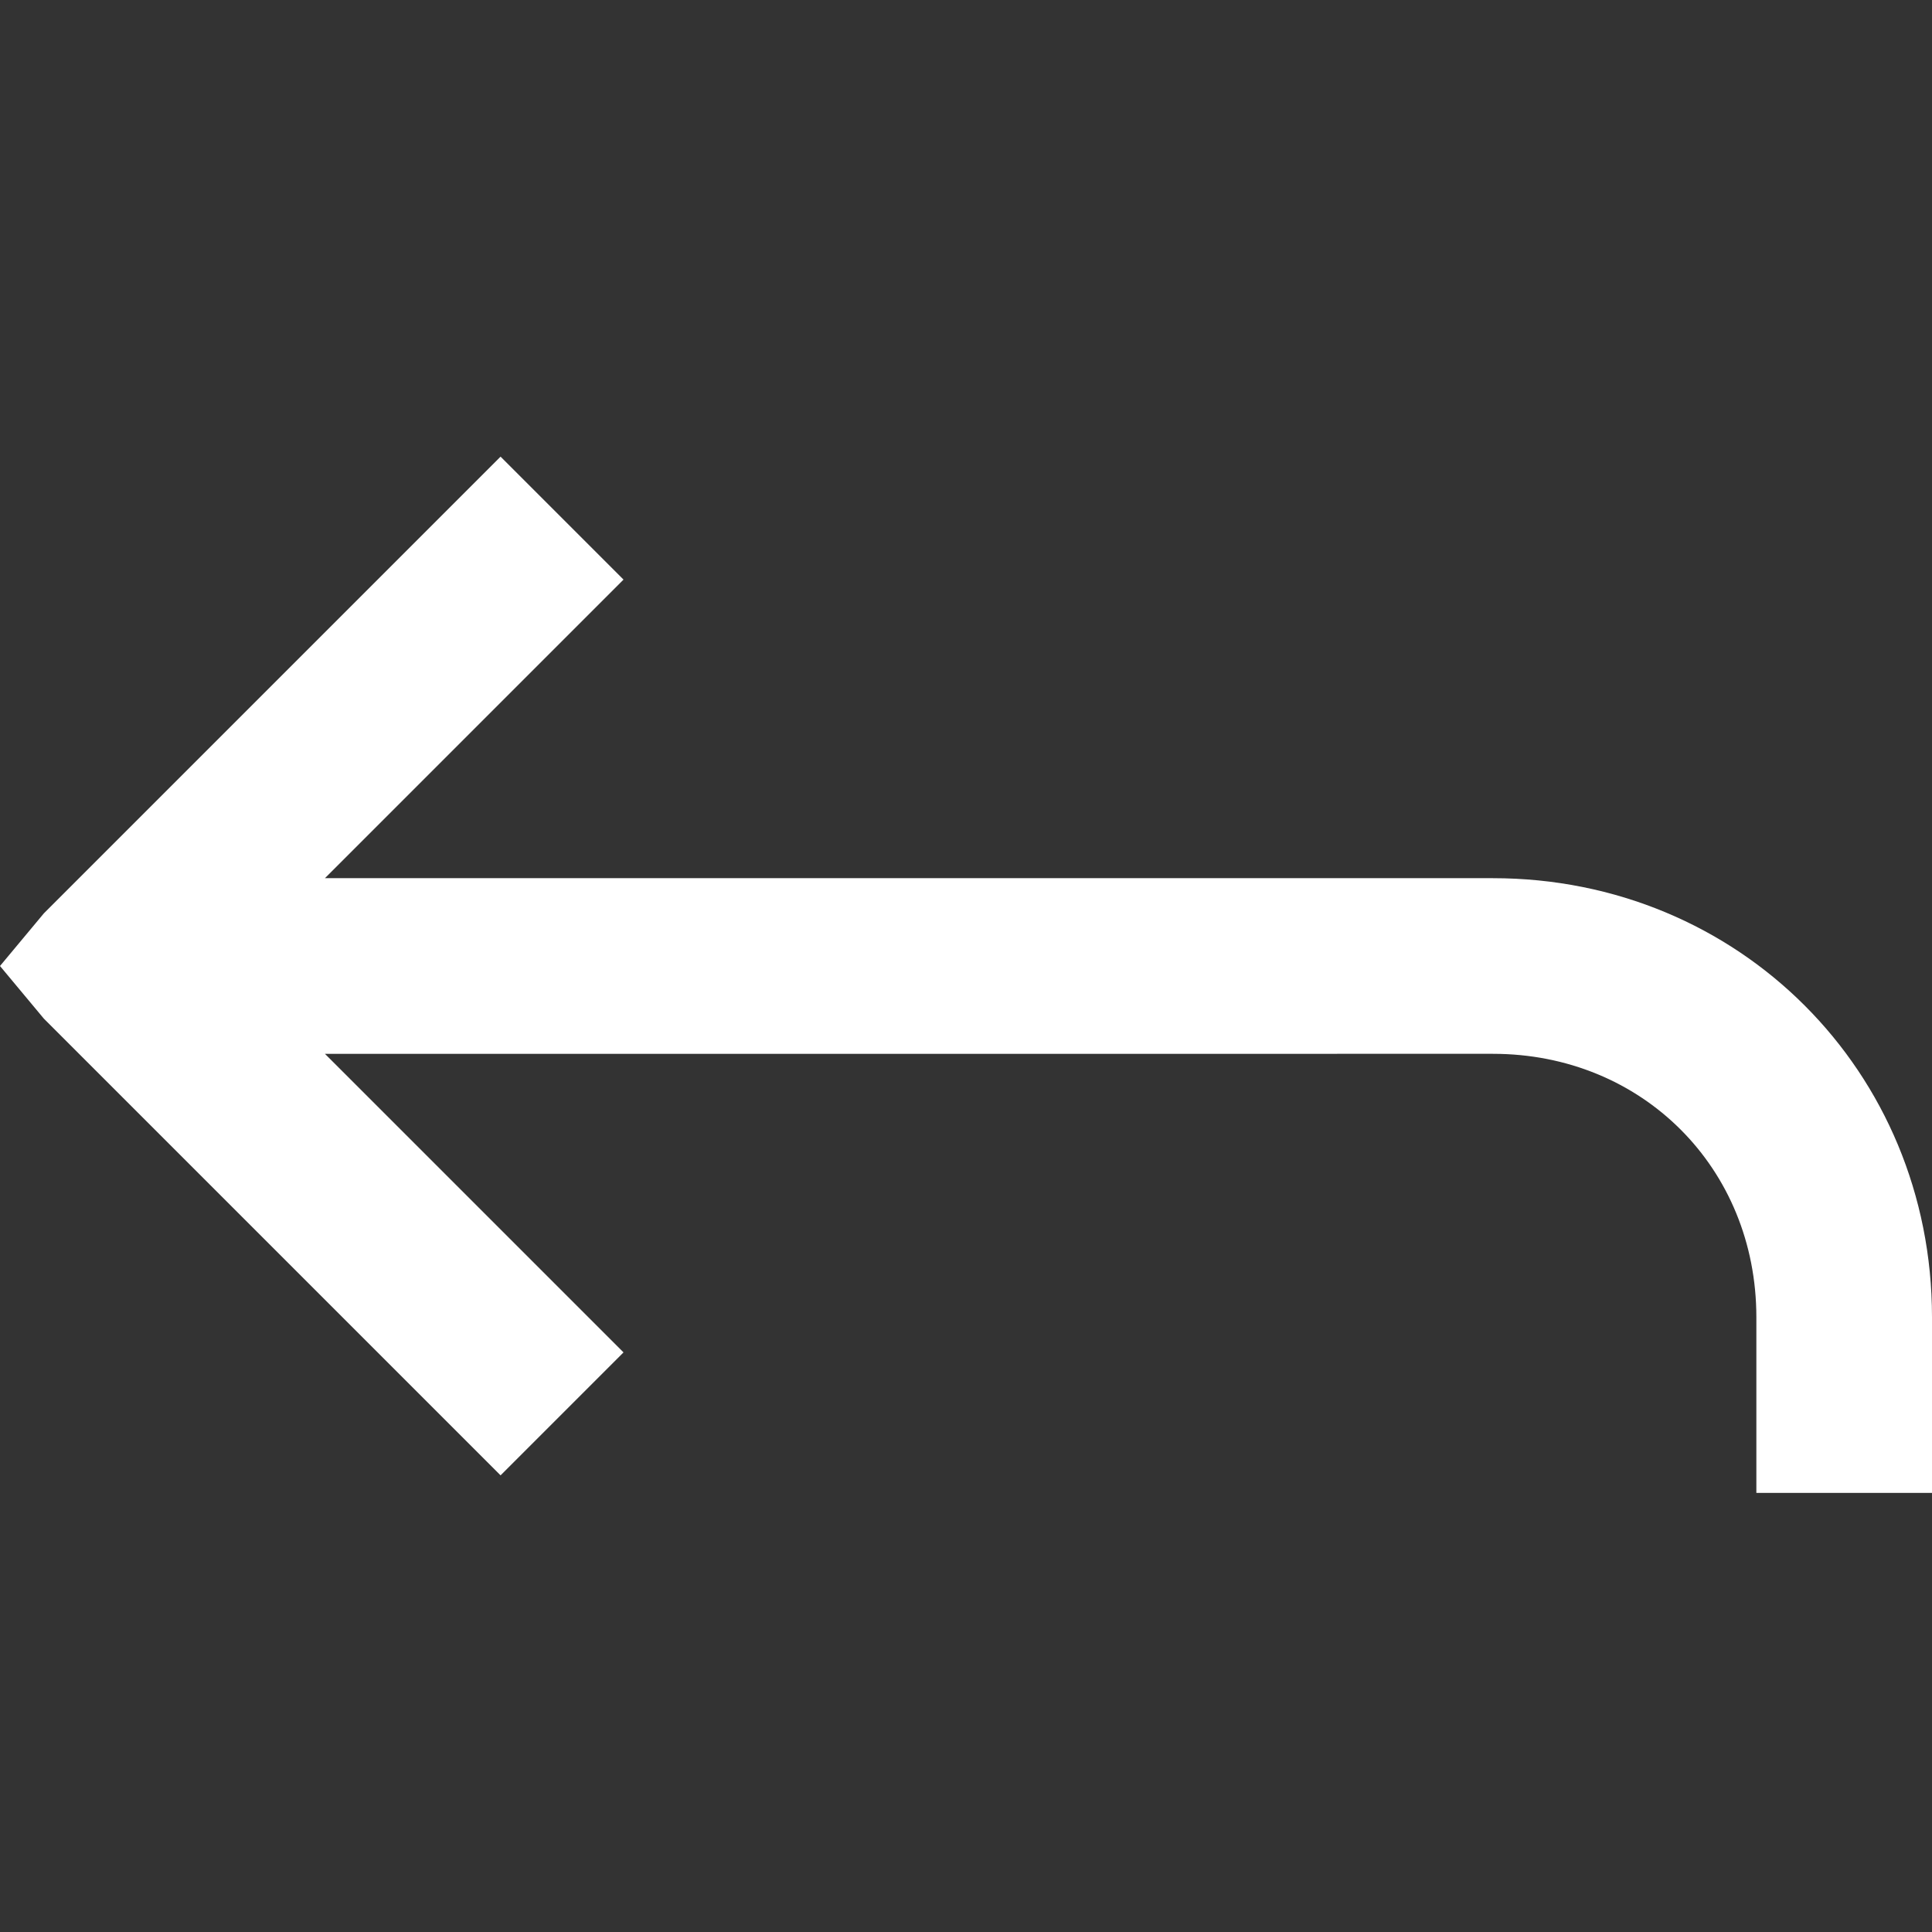 <svg version="1.1" xmlns="http://www.w3.org/2000/svg" xmlns:xlink="http://www.w3.org/1999/xlink" viewBox="0 0 22 22" fill="#fff"><rect x="0" y="0" width="22" height="22" fill="#333333" stroke="none"/><g><path d="M20,17v-2c0-1.7-1.3-3-3-3H3.7l3.4,3.4l-1.4,1.4l-5.2-5.2L0,11l0.5-0.6l5.2-5.2l1.4,1.4L3.7,10H17c2.8,0,5,2.2,5,5v2H20z"/></g></svg>